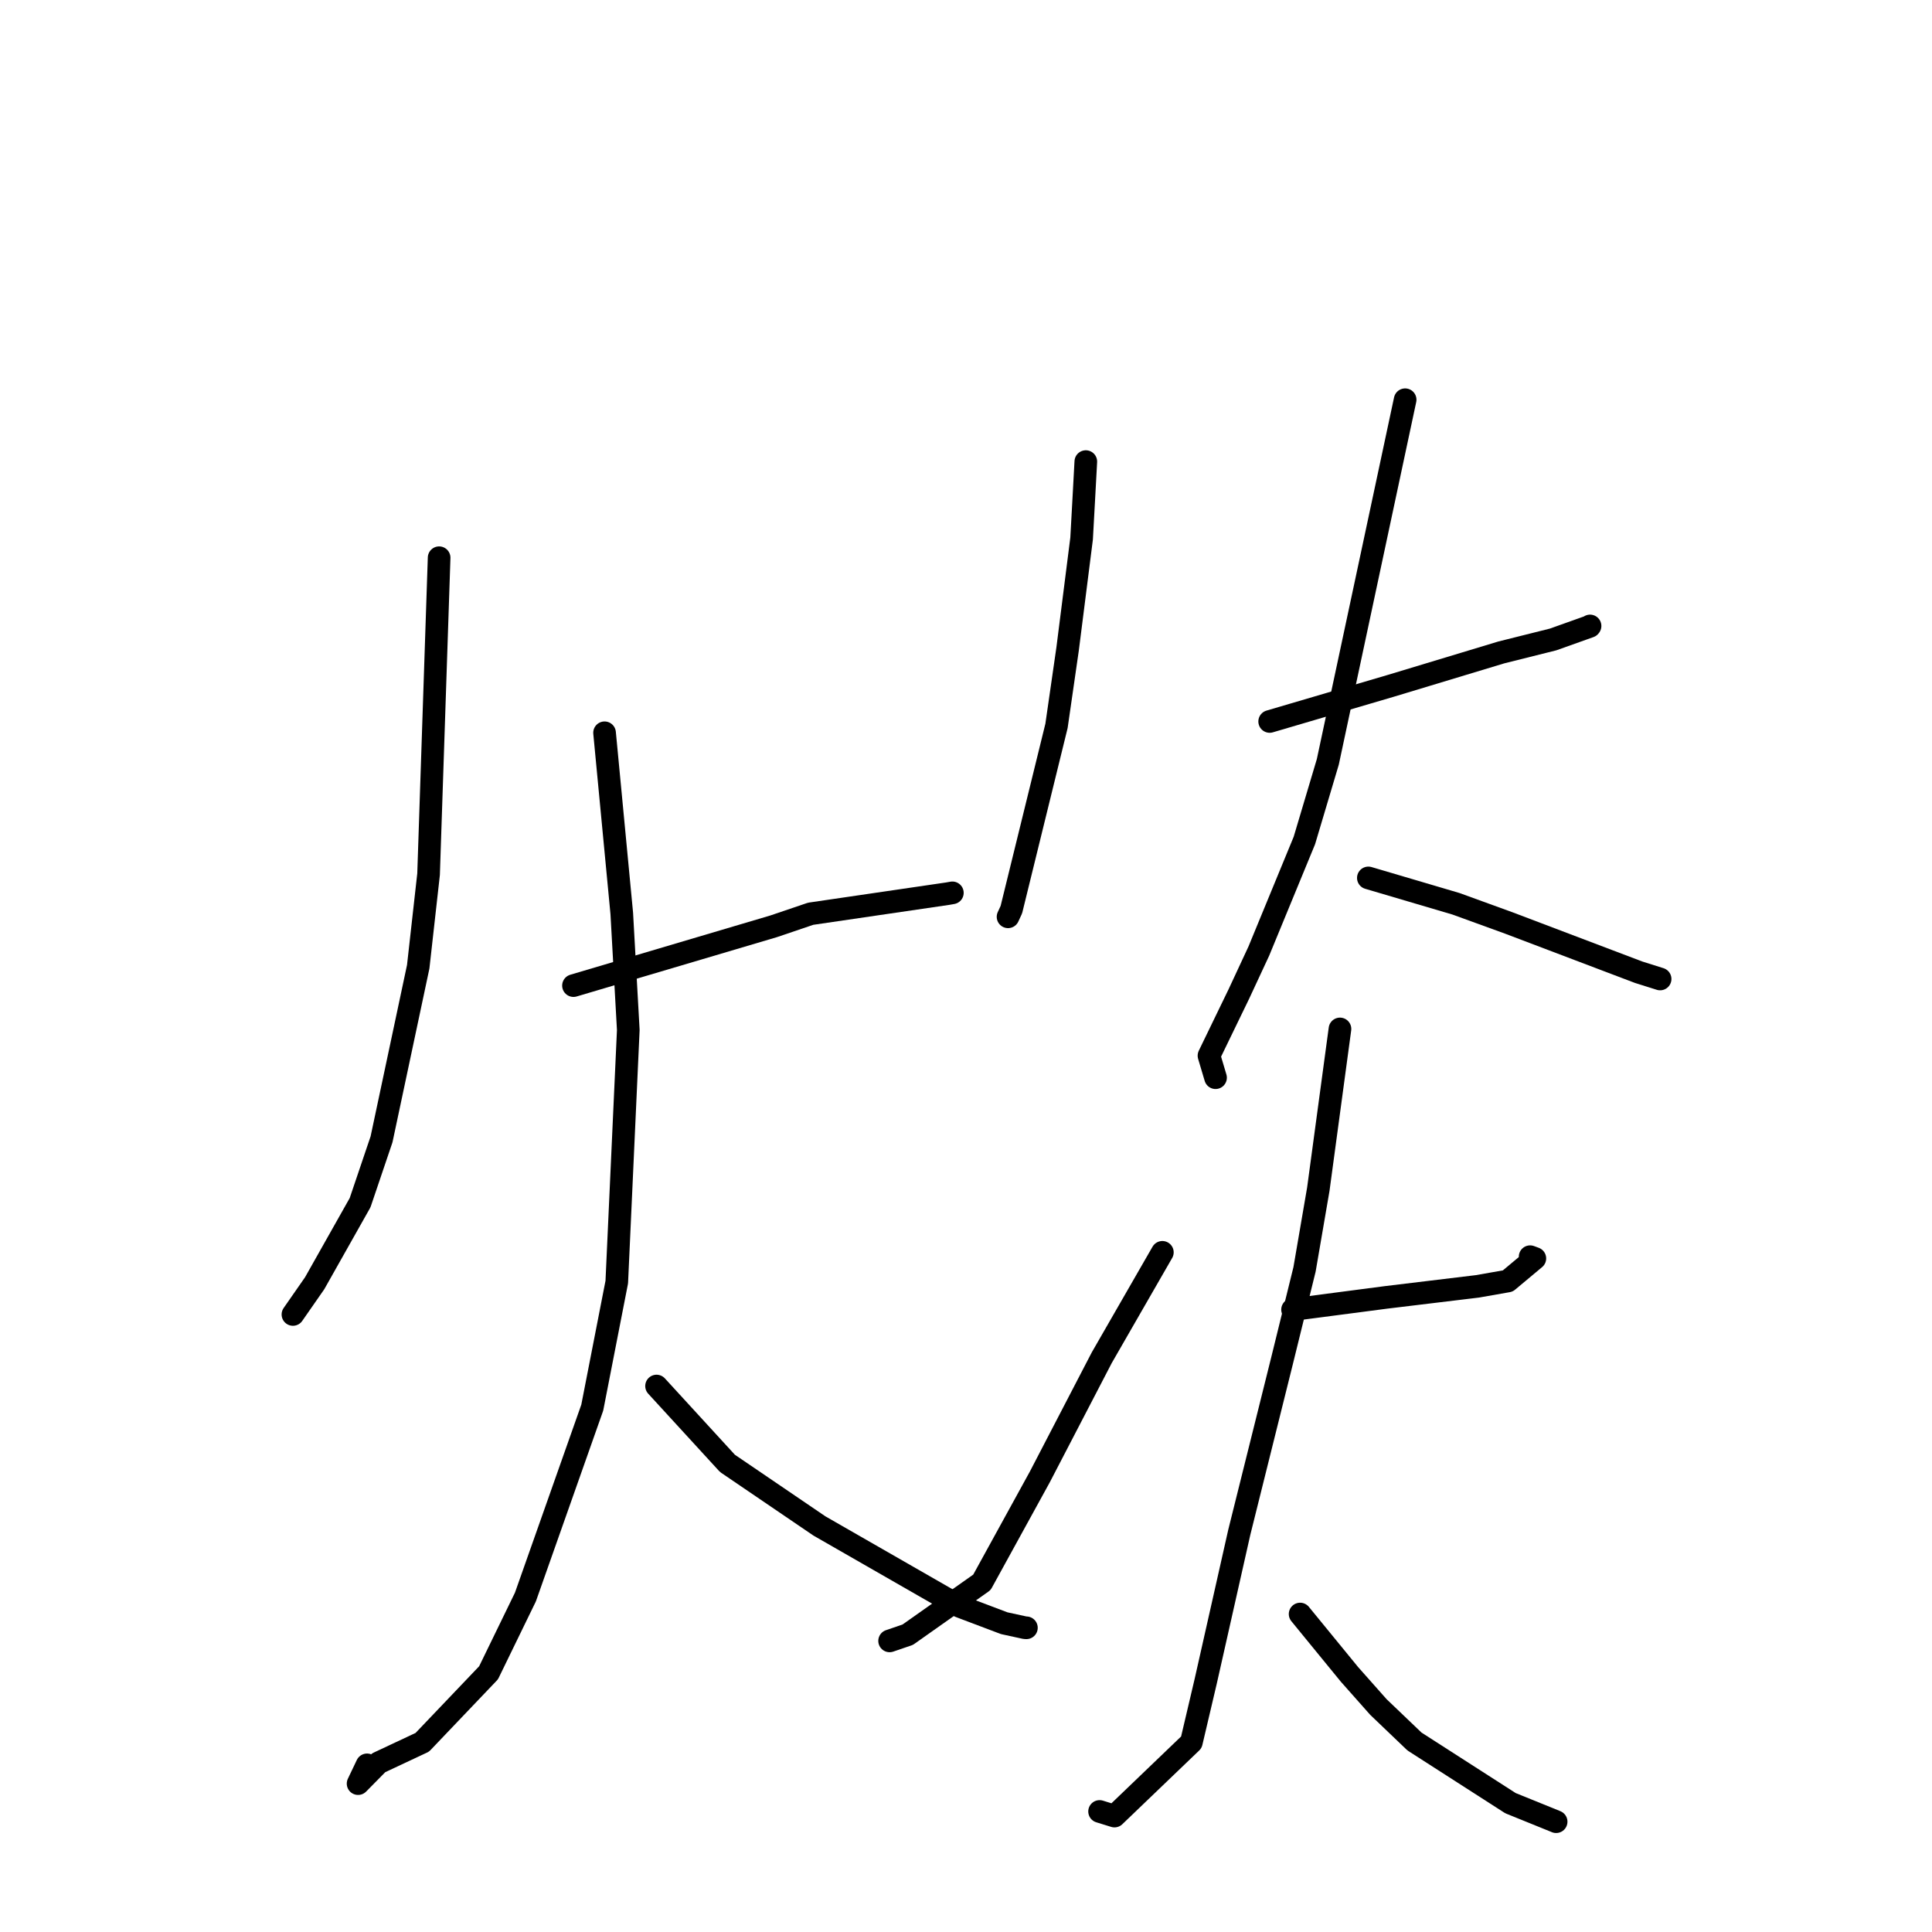 <?xml version="1.0" standalone="no"?>
    <svg width="256" height="256" xmlns="http://www.w3.org/2000/svg" version="1.1">
    <polyline stroke="black" stroke-width="3" stroke-linecap="round" fill="transparent" stroke-linejoin="round" points="58.186 73.901 57.487 94.871 56.788 115.841 55.416 128.098 50.556 150.967 47.713 159.363 41.694 170.036 39.078 173.797 38.816 174.173 " />
        <polyline stroke="black" stroke-width="3" stroke-linecap="round" fill="transparent" stroke-linejoin="round" points="75.989 130.598 89.248 126.67 102.507 122.742 107.414 121.078 125.573 118.415 126.151 118.314 126.193 118.306 " />
        <polyline stroke="black" stroke-width="3" stroke-linecap="round" fill="transparent" stroke-linejoin="round" points="80.107 97.097 81.248 109.066 82.388 121.034 83.251 136.48 81.726 169.882 78.478 186.517 69.619 211.618 64.736 221.654 55.955 230.863 50.169 233.579 47.448 236.34 48.635 233.851 " />
        <polyline stroke="black" stroke-width="3" stroke-linecap="round" fill="transparent" stroke-linejoin="round" points="86.996 183.657 91.692 188.78 96.389 193.904 108.578 202.197 127.134 212.842 133.059 215.082 135.808 215.68 136.004 215.691 " />
        <polyline stroke="black" stroke-width="3" stroke-linecap="round" fill="transparent" stroke-linejoin="round" points="143.876 61.165 143.739 63.688 143.602 66.211 143.318 71.361 141.463 85.992 139.993 96.182 134.013 120.526 133.571 121.482 " />
        <polyline stroke="black" stroke-width="3" stroke-linecap="round" fill="transparent" stroke-linejoin="round" points="168.238 95.598 176.272 93.234 184.307 90.87 198.927 86.451 205.791 84.733 210.642 83.003 210.684 82.951 210.69 82.942 " />
        <polyline stroke="black" stroke-width="3" stroke-linecap="round" fill="transparent" stroke-linejoin="round" points="186.188 52.966 181.065 76.96 175.942 100.953 172.837 111.371 166.799 126.029 164.156 131.709 160.196 139.88 160.989 142.541 161.066 142.799 " />
        <polyline stroke="black" stroke-width="3" stroke-linecap="round" fill="transparent" stroke-linejoin="round" points="181.314 116.329 187.119 118.042 192.924 119.756 199.938 122.304 213.051 127.279 217.14 128.829 219.947 129.712 219.973 129.721 " />
        <polyline stroke="black" stroke-width="3" stroke-linecap="round" fill="transparent" stroke-linejoin="round" points="154.019 165.94 150.002 172.924 145.986 179.908 137.779 195.706 130.107 209.669 120.277 216.607 117.878 217.427 " />
        <polyline stroke="black" stroke-width="3" stroke-linecap="round" fill="transparent" stroke-linejoin="round" points="171.271 173.531 177.468 172.721 183.665 171.91 195.771 170.448 199.792 169.741 203.375 166.749 202.75 166.518 " />
        <polyline stroke="black" stroke-width="3" stroke-linecap="round" fill="transparent" stroke-linejoin="round" points="177.553 136.339 176.118 146.956 174.684 157.572 172.858 168.197 169.875 180.313 164.214 203.026 159.764 222.772 157.861 230.867 147.674 240.638 145.7 240.027 " />
        <polyline stroke="black" stroke-width="3" stroke-linecap="round" fill="transparent" stroke-linejoin="round" points="172.272 213.867 175.542 217.866 178.813 221.865 182.647 226.189 187.425 230.758 200.146 238.929 206.055 241.324 206.196 241.384 " />
        </svg>